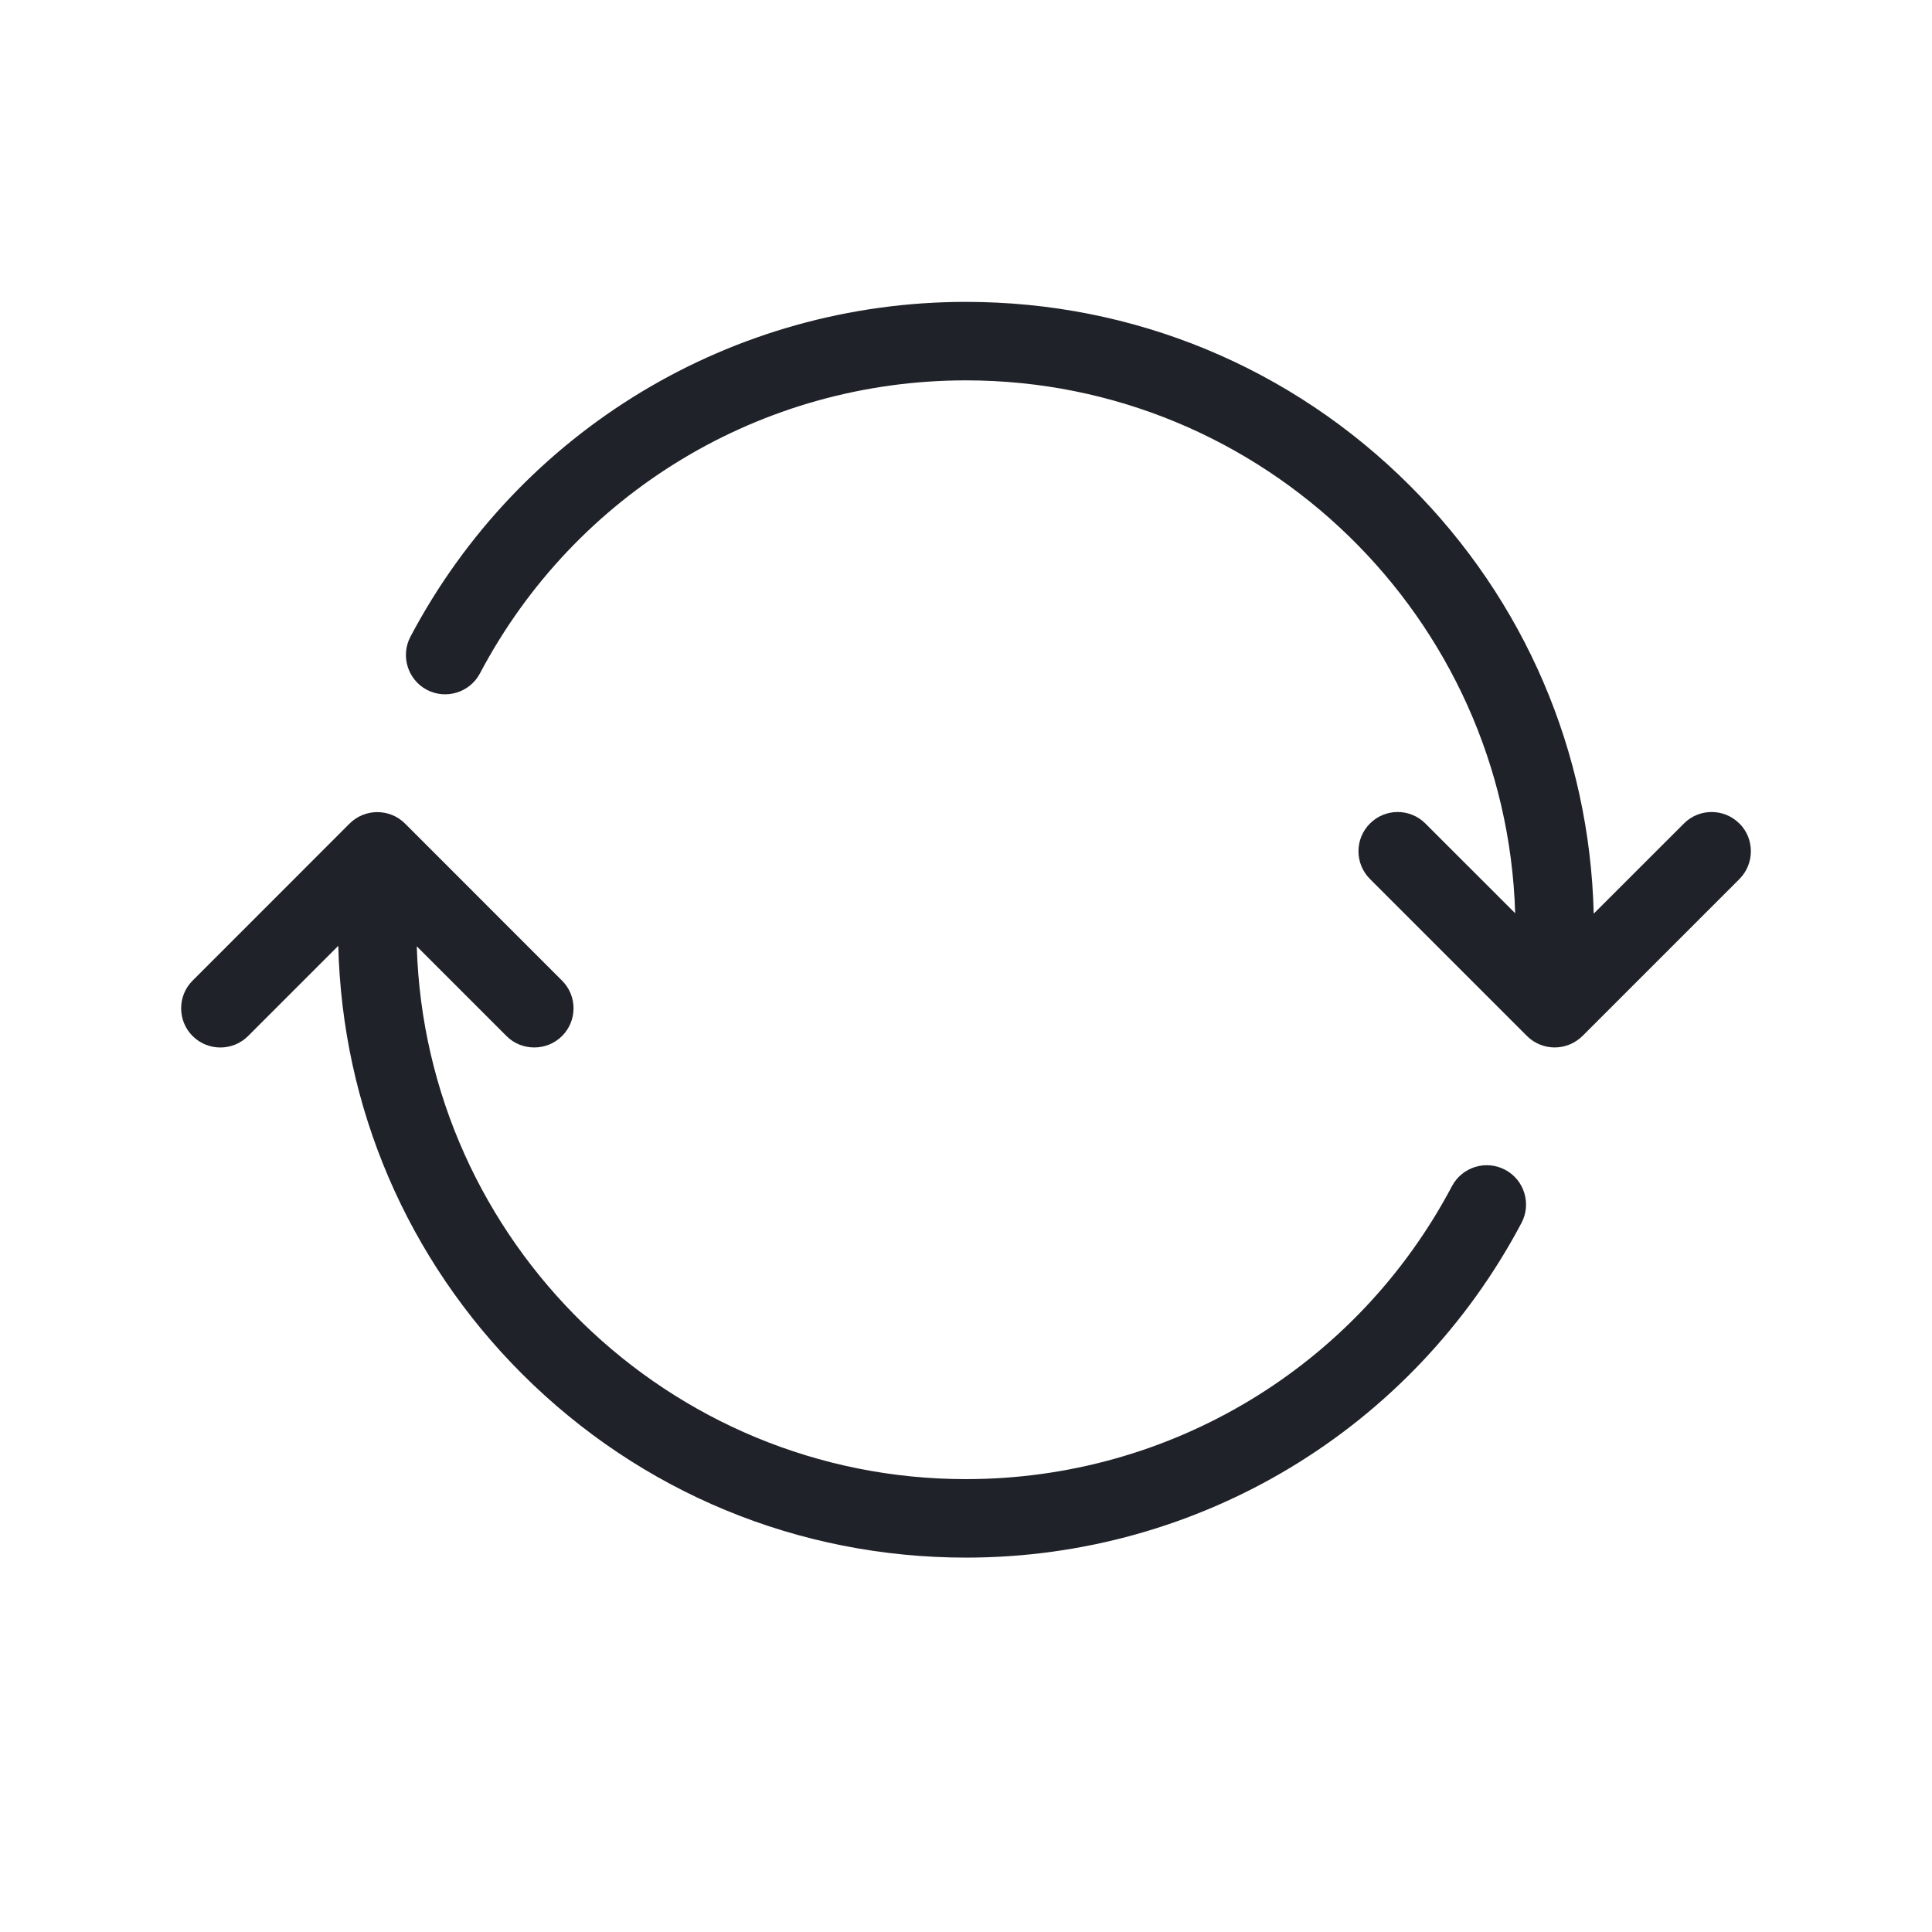 <?xml version="1.0" encoding="UTF-8"?>
<svg width="32px" height="32px" viewBox="0 0 32 32" version="1.1" xmlns="http://www.w3.org/2000/svg" xmlns:xlink="http://www.w3.org/1999/xlink">
    <!-- Generator: Sketch 49.1 (51147) - http://www.bohemiancoding.com/sketch -->
    <title>change</title>
    <desc>Created with Sketch.</desc>
    <defs></defs>
    <g id="change" stroke="none" stroke-width="1" fill="none" fill-rule="evenodd">
        <path d="M28.809,13.64 L28.811,13.64 C29.063,13.893 29.063,14.305 28.811,14.559 L26.211,17.159 C26.083,17.285 25.916,17.349 25.75,17.349 C25.585,17.349 25.418,17.286 25.291,17.159 L22.691,14.559 C22.437,14.305 22.437,13.893 22.691,13.64 C22.943,13.386 23.356,13.386 23.609,13.64 L25.096,15.126 C24.949,10.235 20.925,6.3 15.998,6.3 C12.615,6.3 9.53,8.16 7.949,11.154 C7.781,11.471 7.386,11.592 7.069,11.425 C6.753,11.257 6.631,10.863 6.798,10.546 C8.607,7.125 12.132,5 15.998,5 C18.777,5 21.39,6.082 23.354,8.046 C25.256,9.947 26.331,12.456 26.397,15.133 L27.891,13.64 C28.143,13.386 28.556,13.386 28.809,13.64 Z M24.929,19.375 L24.93,19.375 C25.247,19.543 25.368,19.938 25.201,20.255 C23.391,23.675 19.865,25.799 16.001,25.799 C13.222,25.799 10.611,24.718 8.646,22.755 C6.745,20.854 5.669,18.344 5.603,15.666 L4.109,17.16 C3.856,17.413 3.444,17.413 3.19,17.16 C2.937,16.907 2.937,16.494 3.19,16.242 L5.79,13.641 C6.044,13.388 6.456,13.388 6.709,13.641 L9.309,16.242 C9.563,16.494 9.563,16.907 9.309,17.16 C9.182,17.287 9.016,17.349 8.849,17.349 C8.683,17.349 8.516,17.288 8.389,17.16 L6.903,15.674 C7.049,20.564 11.074,24.499 15.999,24.499 C19.382,24.499 22.467,22.64 24.05,19.645 C24.218,19.329 24.612,19.207 24.929,19.375 Z" id="Mask" fill="#1F2229"></path>
    </g>
</svg>